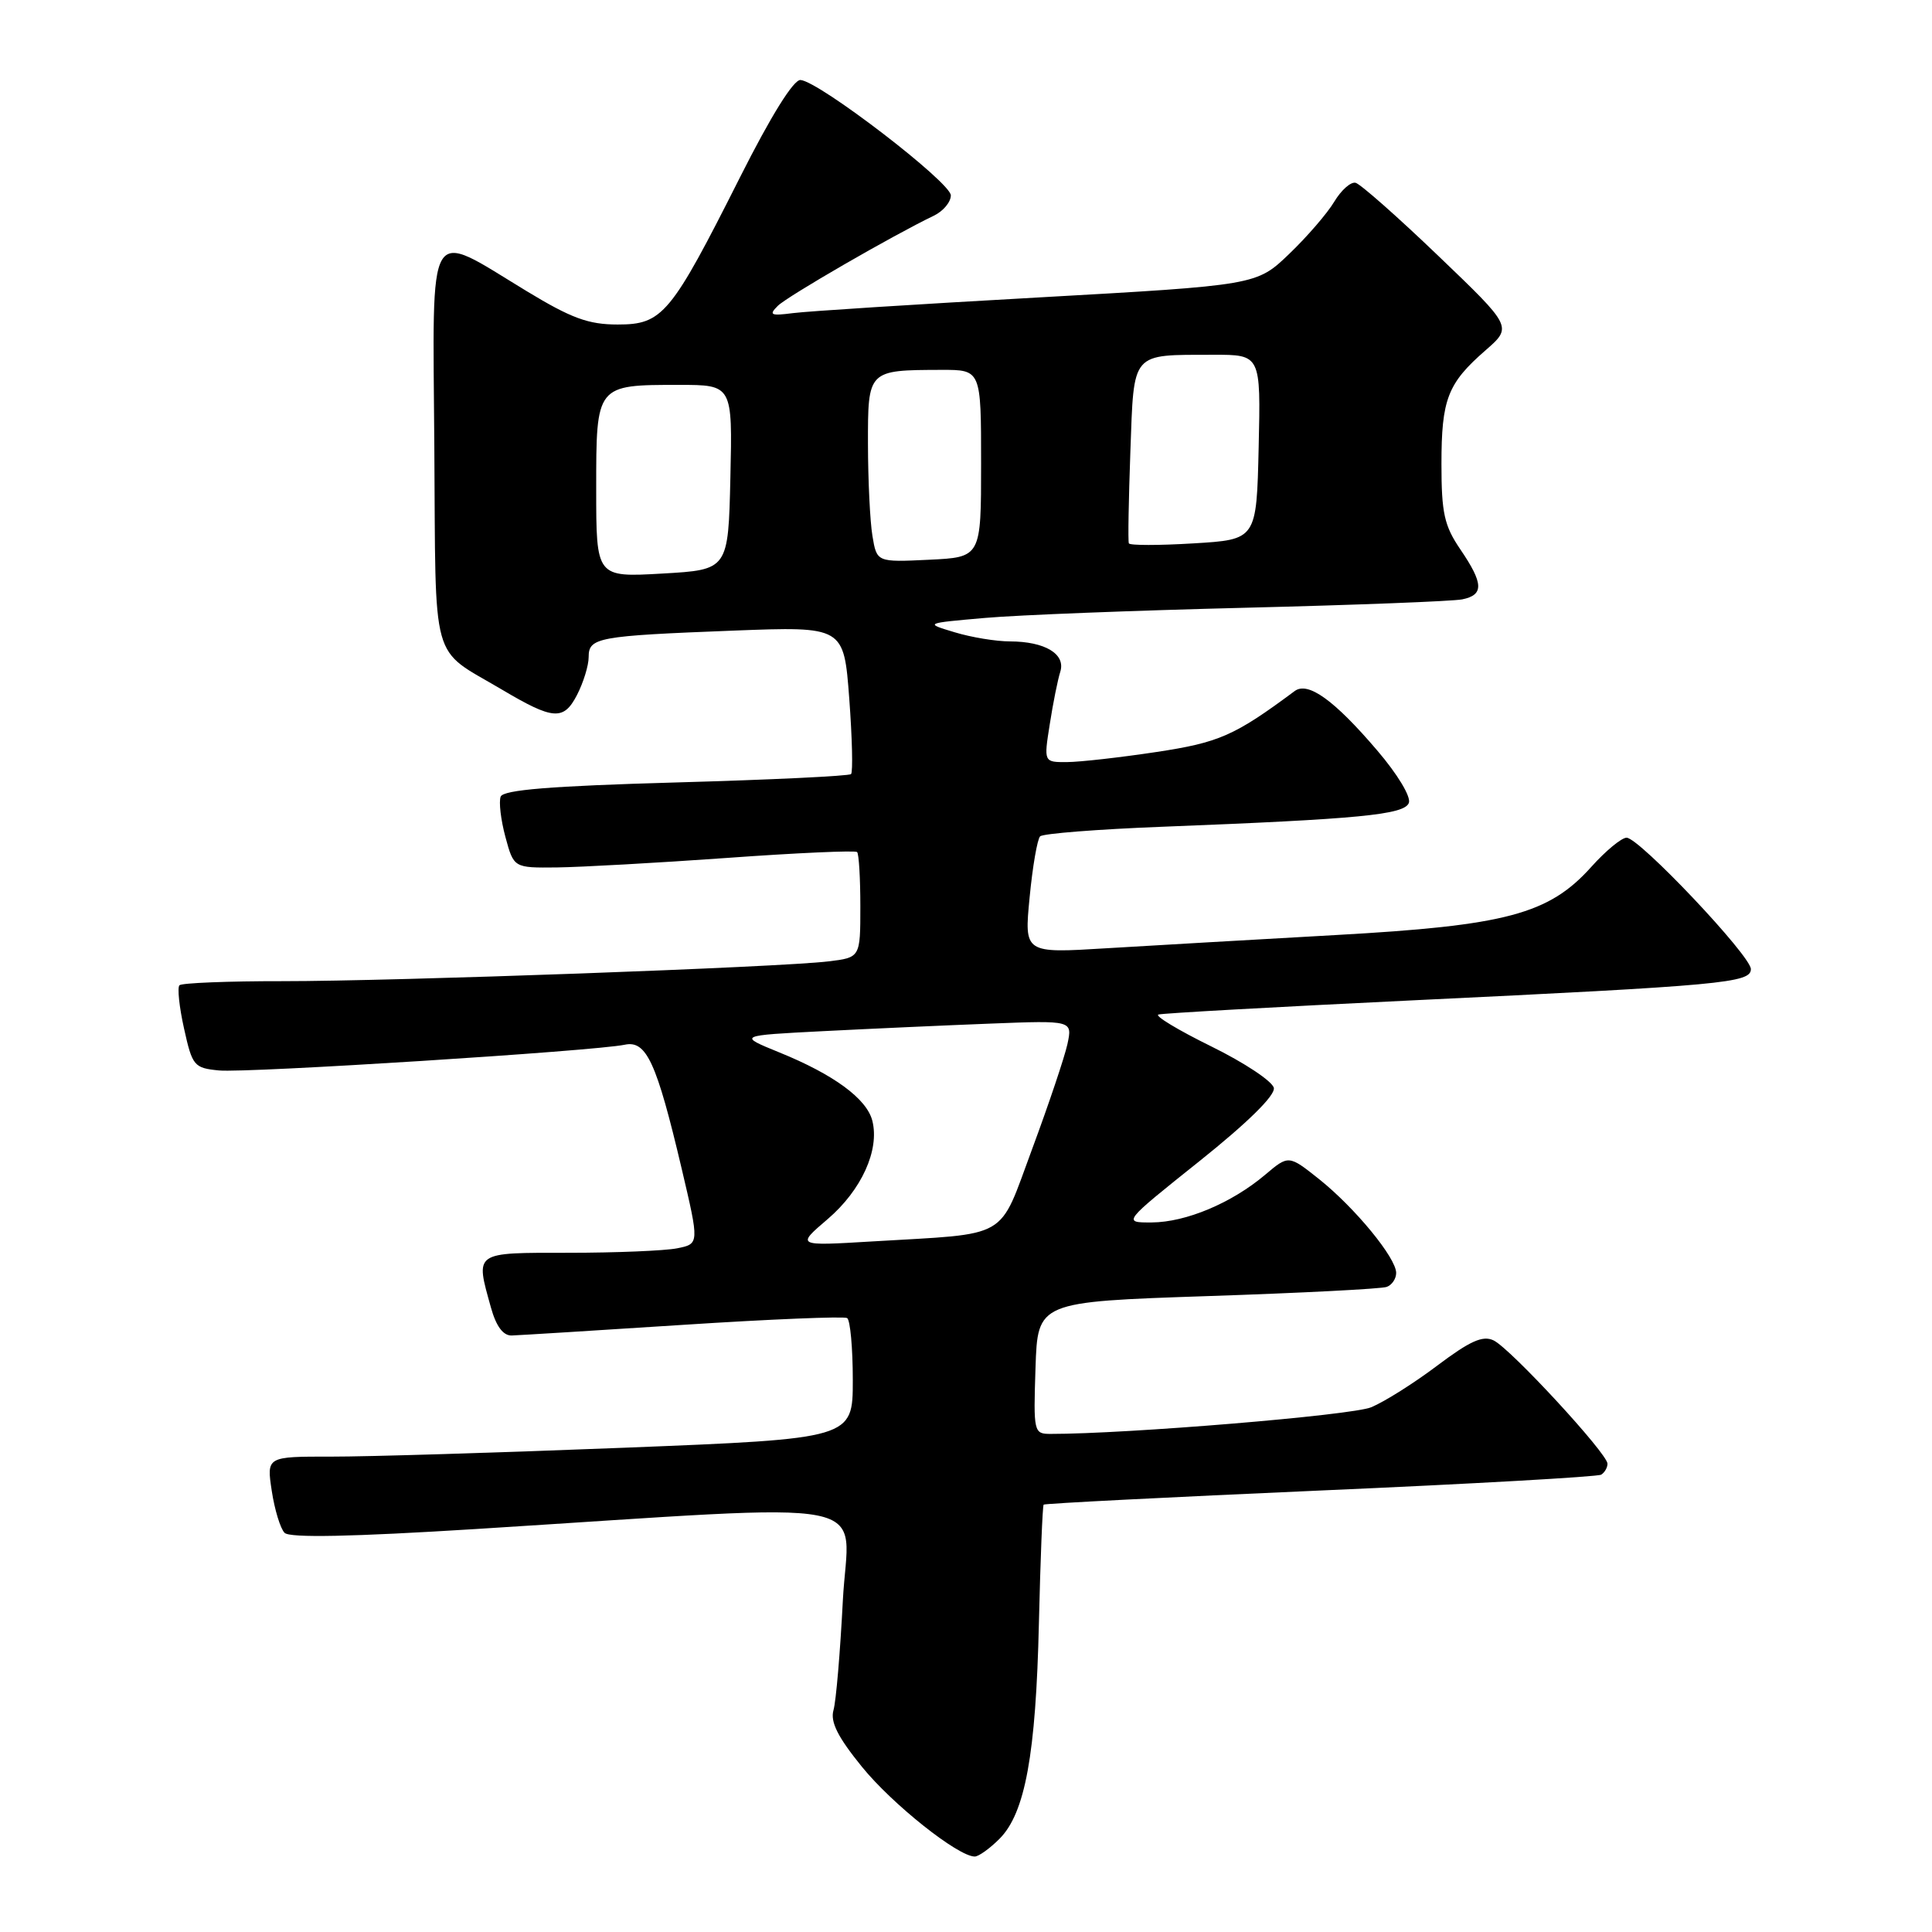 <?xml version="1.0" encoding="UTF-8" standalone="no"?>
<!DOCTYPE svg PUBLIC "-//W3C//DTD SVG 1.1//EN" "http://www.w3.org/Graphics/SVG/1.1/DTD/svg11.dtd" >
<svg xmlns="http://www.w3.org/2000/svg" xmlns:xlink="http://www.w3.org/1999/xlink" version="1.1" viewBox="0 0 256 256">
 <g >
 <path fill="currentColor"
d=" M 132.43 243.66 C 135.84 240.25 137.26 232.47 137.66 215.08 C 137.86 206.59 138.14 199.53 138.29 199.37 C 138.45 199.22 154.94 198.38 174.96 197.50 C 194.97 196.63 211.71 195.68 212.17 195.40 C 212.63 195.11 213.00 194.46 213.00 193.95 C 213.00 192.61 200.13 178.67 197.91 177.61 C 196.48 176.92 194.79 177.68 190.47 180.93 C 187.40 183.25 183.45 185.74 181.69 186.47 C 179.12 187.54 149.30 190.01 139.21 190.00 C 136.98 190.00 136.93 189.78 137.21 181.25 C 137.50 172.50 137.50 172.50 160.00 171.74 C 172.38 171.33 183.06 170.78 183.75 170.52 C 184.44 170.27 185.00 169.44 185.00 168.67 C 185.00 166.68 179.56 160.06 174.81 156.26 C 170.75 153.03 170.75 153.03 167.63 155.67 C 163.20 159.41 157.15 161.95 152.62 161.98 C 148.74 162.00 148.74 162.00 158.92 153.87 C 165.34 148.74 168.98 145.15 168.79 144.16 C 168.62 143.29 164.89 140.81 160.49 138.65 C 156.10 136.49 152.95 134.59 153.50 134.43 C 154.05 134.26 169.12 133.42 187.00 132.56 C 228.33 130.58 232.00 130.24 232.00 128.41 C 232.00 126.65 217.20 111.00 215.53 111.00 C 214.87 111.00 212.77 112.73 210.87 114.85 C 205.23 121.14 199.61 122.64 176.96 123.90 C 166.26 124.50 152.60 125.29 146.60 125.65 C 135.71 126.32 135.71 126.32 136.43 118.91 C 136.82 114.83 137.45 111.20 137.82 110.82 C 138.20 110.45 145.47 109.88 154.00 109.55 C 180.13 108.53 186.08 107.96 186.68 106.39 C 186.99 105.59 185.18 102.58 182.48 99.43 C 176.79 92.76 173.31 90.26 171.55 91.57 C 163.57 97.50 161.54 98.39 153.19 99.65 C 148.41 100.37 143.10 100.97 141.40 100.98 C 138.30 101.00 138.30 101.00 139.10 95.96 C 139.53 93.18 140.16 90.06 140.49 89.02 C 141.24 86.67 138.48 85.00 133.82 84.99 C 131.99 84.99 128.70 84.45 126.50 83.78 C 122.50 82.58 122.50 82.58 130.50 81.88 C 134.90 81.49 150.43 80.89 165.00 80.53 C 179.57 80.17 192.51 79.67 193.75 79.42 C 196.64 78.83 196.59 77.33 193.50 72.79 C 191.37 69.66 191.00 67.97 191.00 61.49 C 191.00 52.89 191.81 50.80 196.85 46.41 C 200.40 43.31 200.40 43.31 190.59 33.91 C 185.19 28.73 180.25 24.37 179.62 24.22 C 178.98 24.07 177.72 25.19 176.80 26.72 C 175.89 28.25 173.20 31.37 170.82 33.65 C 166.50 37.79 166.50 37.79 137.50 39.42 C 121.55 40.31 106.96 41.24 105.07 41.49 C 102.11 41.87 101.84 41.74 103.07 40.52 C 104.37 39.24 118.30 31.19 123.74 28.58 C 124.98 27.98 125.99 26.78 125.99 25.89 C 126.00 24.18 108.54 10.77 106.07 10.60 C 105.15 10.54 102.17 15.32 98.05 23.50 C 88.89 41.69 87.80 43.00 81.85 43.00 C 77.96 43.00 75.71 42.17 69.79 38.58 C 56.38 30.45 57.34 28.84 57.55 59.08 C 57.76 88.67 56.93 85.70 66.50 91.37 C 73.31 95.41 74.68 95.51 76.45 92.10 C 77.30 90.45 78.00 88.19 78.00 87.07 C 78.00 84.47 79.15 84.26 97.16 83.56 C 111.81 83.00 111.81 83.00 112.53 92.55 C 112.92 97.79 113.03 102.30 112.77 102.57 C 112.50 102.83 102.06 103.33 89.55 103.68 C 72.94 104.15 66.69 104.66 66.34 105.56 C 66.08 106.24 66.36 108.64 66.97 110.90 C 68.08 115.00 68.08 115.00 73.79 114.94 C 76.93 114.90 87.07 114.34 96.32 113.68 C 105.57 113.01 113.33 112.67 113.57 112.90 C 113.81 113.14 114.00 116.38 114.00 120.11 C 114.00 126.88 114.00 126.88 109.75 127.39 C 103.34 128.17 52.32 130.02 37.42 130.01 C 30.22 130.00 24.09 130.25 23.78 130.55 C 23.48 130.85 23.75 133.44 24.39 136.30 C 25.48 141.24 25.71 141.52 29.02 141.84 C 32.68 142.20 78.85 139.27 82.79 138.43 C 85.65 137.82 87.00 140.75 90.32 154.83 C 92.67 164.82 92.67 164.82 89.71 165.41 C 88.08 165.73 81.63 166.00 75.38 166.00 C 62.69 166.00 62.98 165.80 65.05 173.25 C 65.74 175.74 66.67 176.99 67.80 176.96 C 68.73 176.93 78.95 176.30 90.50 175.55 C 102.05 174.80 111.84 174.40 112.25 174.65 C 112.66 174.91 113.00 178.61 113.00 182.87 C 113.00 190.63 113.00 190.63 82.75 191.83 C 66.11 192.49 48.63 193.02 43.91 193.01 C 35.32 193.00 35.32 193.00 36.01 197.55 C 36.39 200.05 37.15 202.55 37.71 203.11 C 38.40 203.80 46.62 203.63 63.11 202.60 C 118.01 199.16 112.40 198.07 111.68 212.11 C 111.33 218.93 110.78 225.45 110.44 226.61 C 110.00 228.16 111.01 230.17 114.21 234.11 C 118.23 239.07 126.95 246.00 129.16 246.00 C 129.67 246.00 131.14 244.95 132.43 243.66 Z  M 109.68 161.53 C 114.15 157.70 116.57 152.39 115.59 148.51 C 114.86 145.60 110.49 142.38 103.24 139.44 C 97.77 137.21 97.77 137.21 109.13 136.63 C 115.39 136.31 125.36 135.86 131.31 135.63 C 142.11 135.21 142.11 135.21 141.44 138.35 C 141.06 140.08 138.97 146.30 136.79 152.18 C 132.22 164.46 134.06 163.39 115.50 164.50 C 105.50 165.10 105.50 165.10 109.68 161.53 Z  M 79.00 64.79 C 79.00 50.96 78.97 51.00 89.97 51.00 C 97.06 51.00 97.06 51.00 96.78 63.25 C 96.50 75.50 96.50 75.50 87.75 76.00 C 79.00 76.50 79.00 76.50 79.00 64.79 Z  M 115.60 71.00 C 115.28 69.08 115.02 63.61 115.01 58.87 C 115.00 49.01 114.97 49.04 124.75 49.01 C 130.00 49.00 130.00 49.00 130.00 61.42 C 130.00 73.84 130.00 73.84 123.09 74.17 C 116.18 74.50 116.18 74.50 115.60 71.00 Z  M 149.58 72.00 C 149.45 71.72 149.55 66.25 149.78 59.84 C 150.27 46.45 149.77 47.04 160.78 47.01 C 167.06 47.00 167.06 47.00 166.78 59.25 C 166.50 71.50 166.50 71.50 158.15 72.00 C 153.56 72.28 149.70 72.28 149.58 72.00 Z "/>
</g>
</svg>